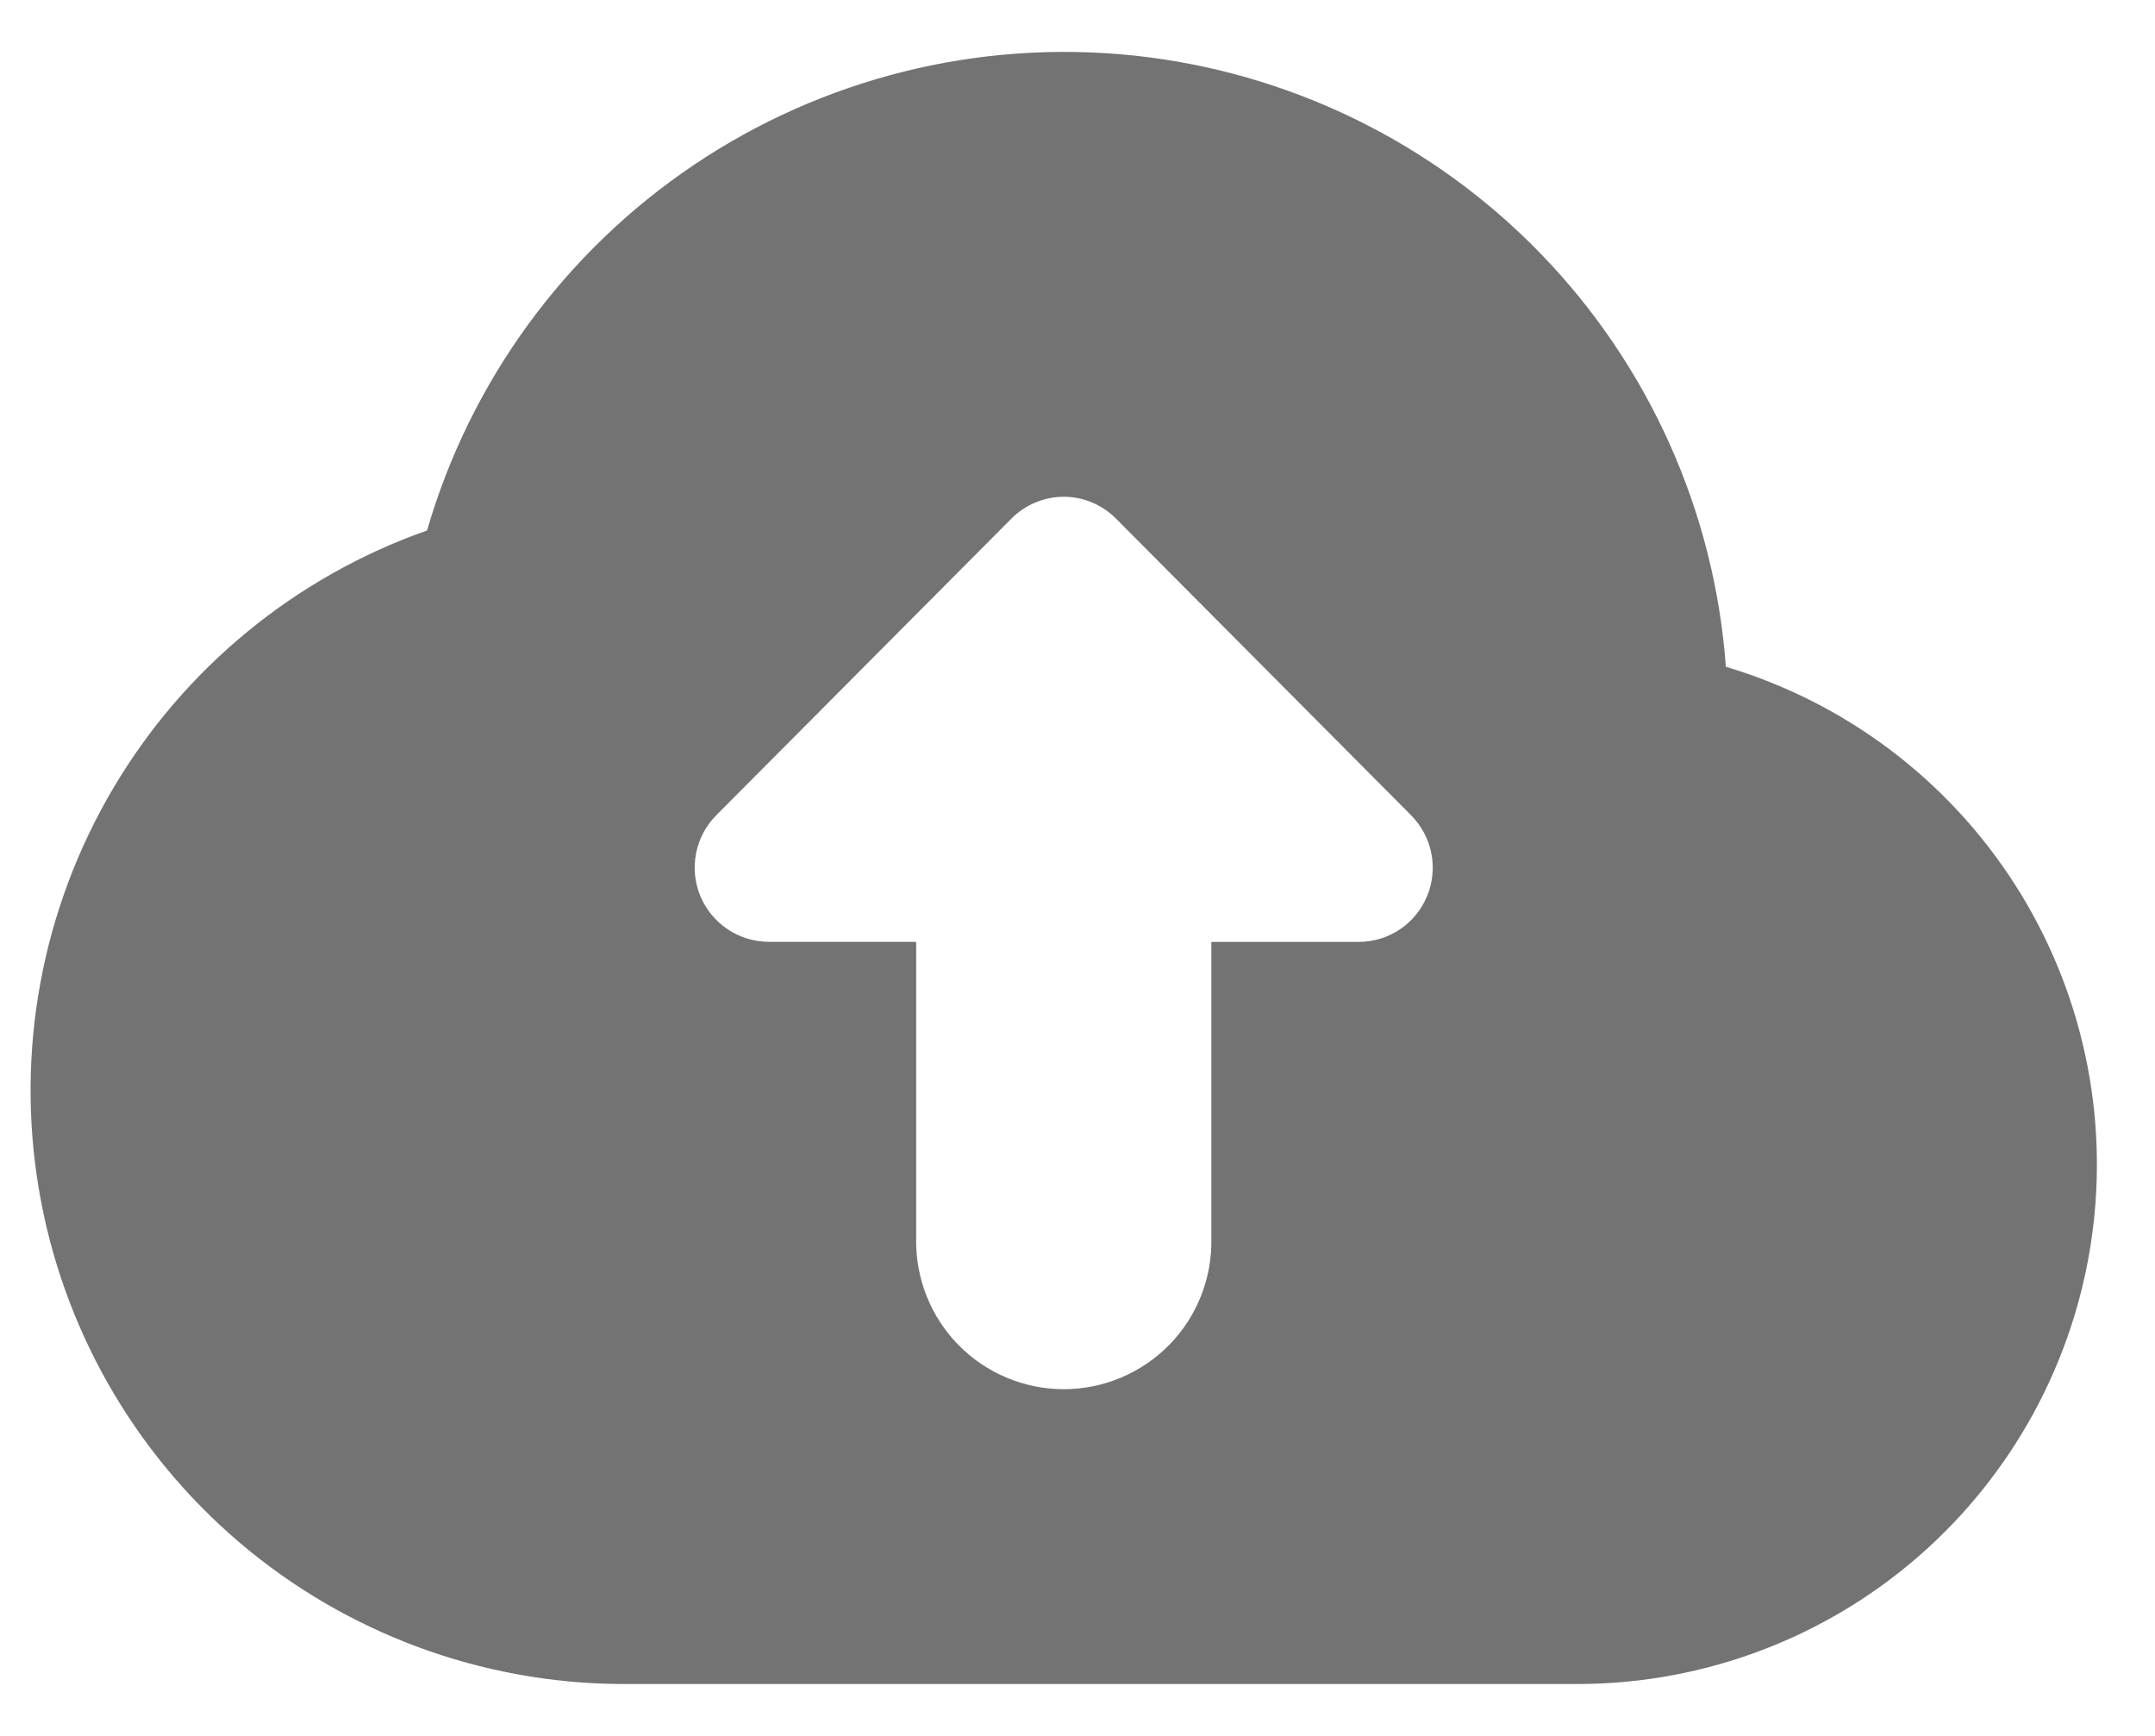 <svg width="36" height="29" viewBox="0 0 36 29" fill="none" xmlns="http://www.w3.org/2000/svg">
<path d="M28.831 11.134C28.64 8.542 27.544 6.1 25.734 4.234C23.925 2.369 21.517 1.198 18.933 0.927C16.348 0.657 13.75 1.303 11.593 2.754C9.437 4.204 7.858 6.366 7.134 8.862C4.931 9.638 3.072 11.166 1.886 13.178C0.699 15.19 0.261 17.556 0.648 19.86C1.035 22.163 2.223 24.256 4.002 25.77C5.781 27.283 8.038 28.12 10.373 28.133H26.4C28.48 28.121 30.487 27.363 32.055 25.996C33.623 24.628 34.648 22.743 34.942 20.684C35.237 18.625 34.782 16.528 33.66 14.776C32.538 13.024 30.825 11.734 28.831 11.139V11.134ZM23.84 14.97C23.747 15.196 23.59 15.389 23.387 15.525C23.184 15.662 22.945 15.735 22.701 15.735H20.236V20.692C20.243 21.02 20.184 21.346 20.063 21.651C19.942 21.956 19.762 22.234 19.532 22.468C19.302 22.702 19.028 22.888 18.726 23.015C18.424 23.142 18.099 23.208 17.771 23.208C17.443 23.208 17.118 23.142 16.816 23.015C16.513 22.888 16.239 22.702 16.01 22.468C15.78 22.234 15.6 21.956 15.479 21.651C15.358 21.346 15.299 21.02 15.305 20.692V15.734H12.839C12.595 15.733 12.356 15.659 12.153 15.523C11.95 15.386 11.792 15.193 11.698 14.967C11.605 14.74 11.581 14.492 11.629 14.252C11.677 14.012 11.794 13.791 11.967 13.618L16.898 8.662C17.012 8.547 17.148 8.456 17.298 8.394C17.447 8.331 17.608 8.299 17.77 8.299C17.932 8.299 18.092 8.331 18.242 8.394C18.391 8.456 18.527 8.547 18.641 8.662L23.572 13.619C23.745 13.793 23.863 14.013 23.911 14.254C23.958 14.494 23.934 14.743 23.841 14.969L23.84 14.97Z" fill="#737373"/>
</svg>
